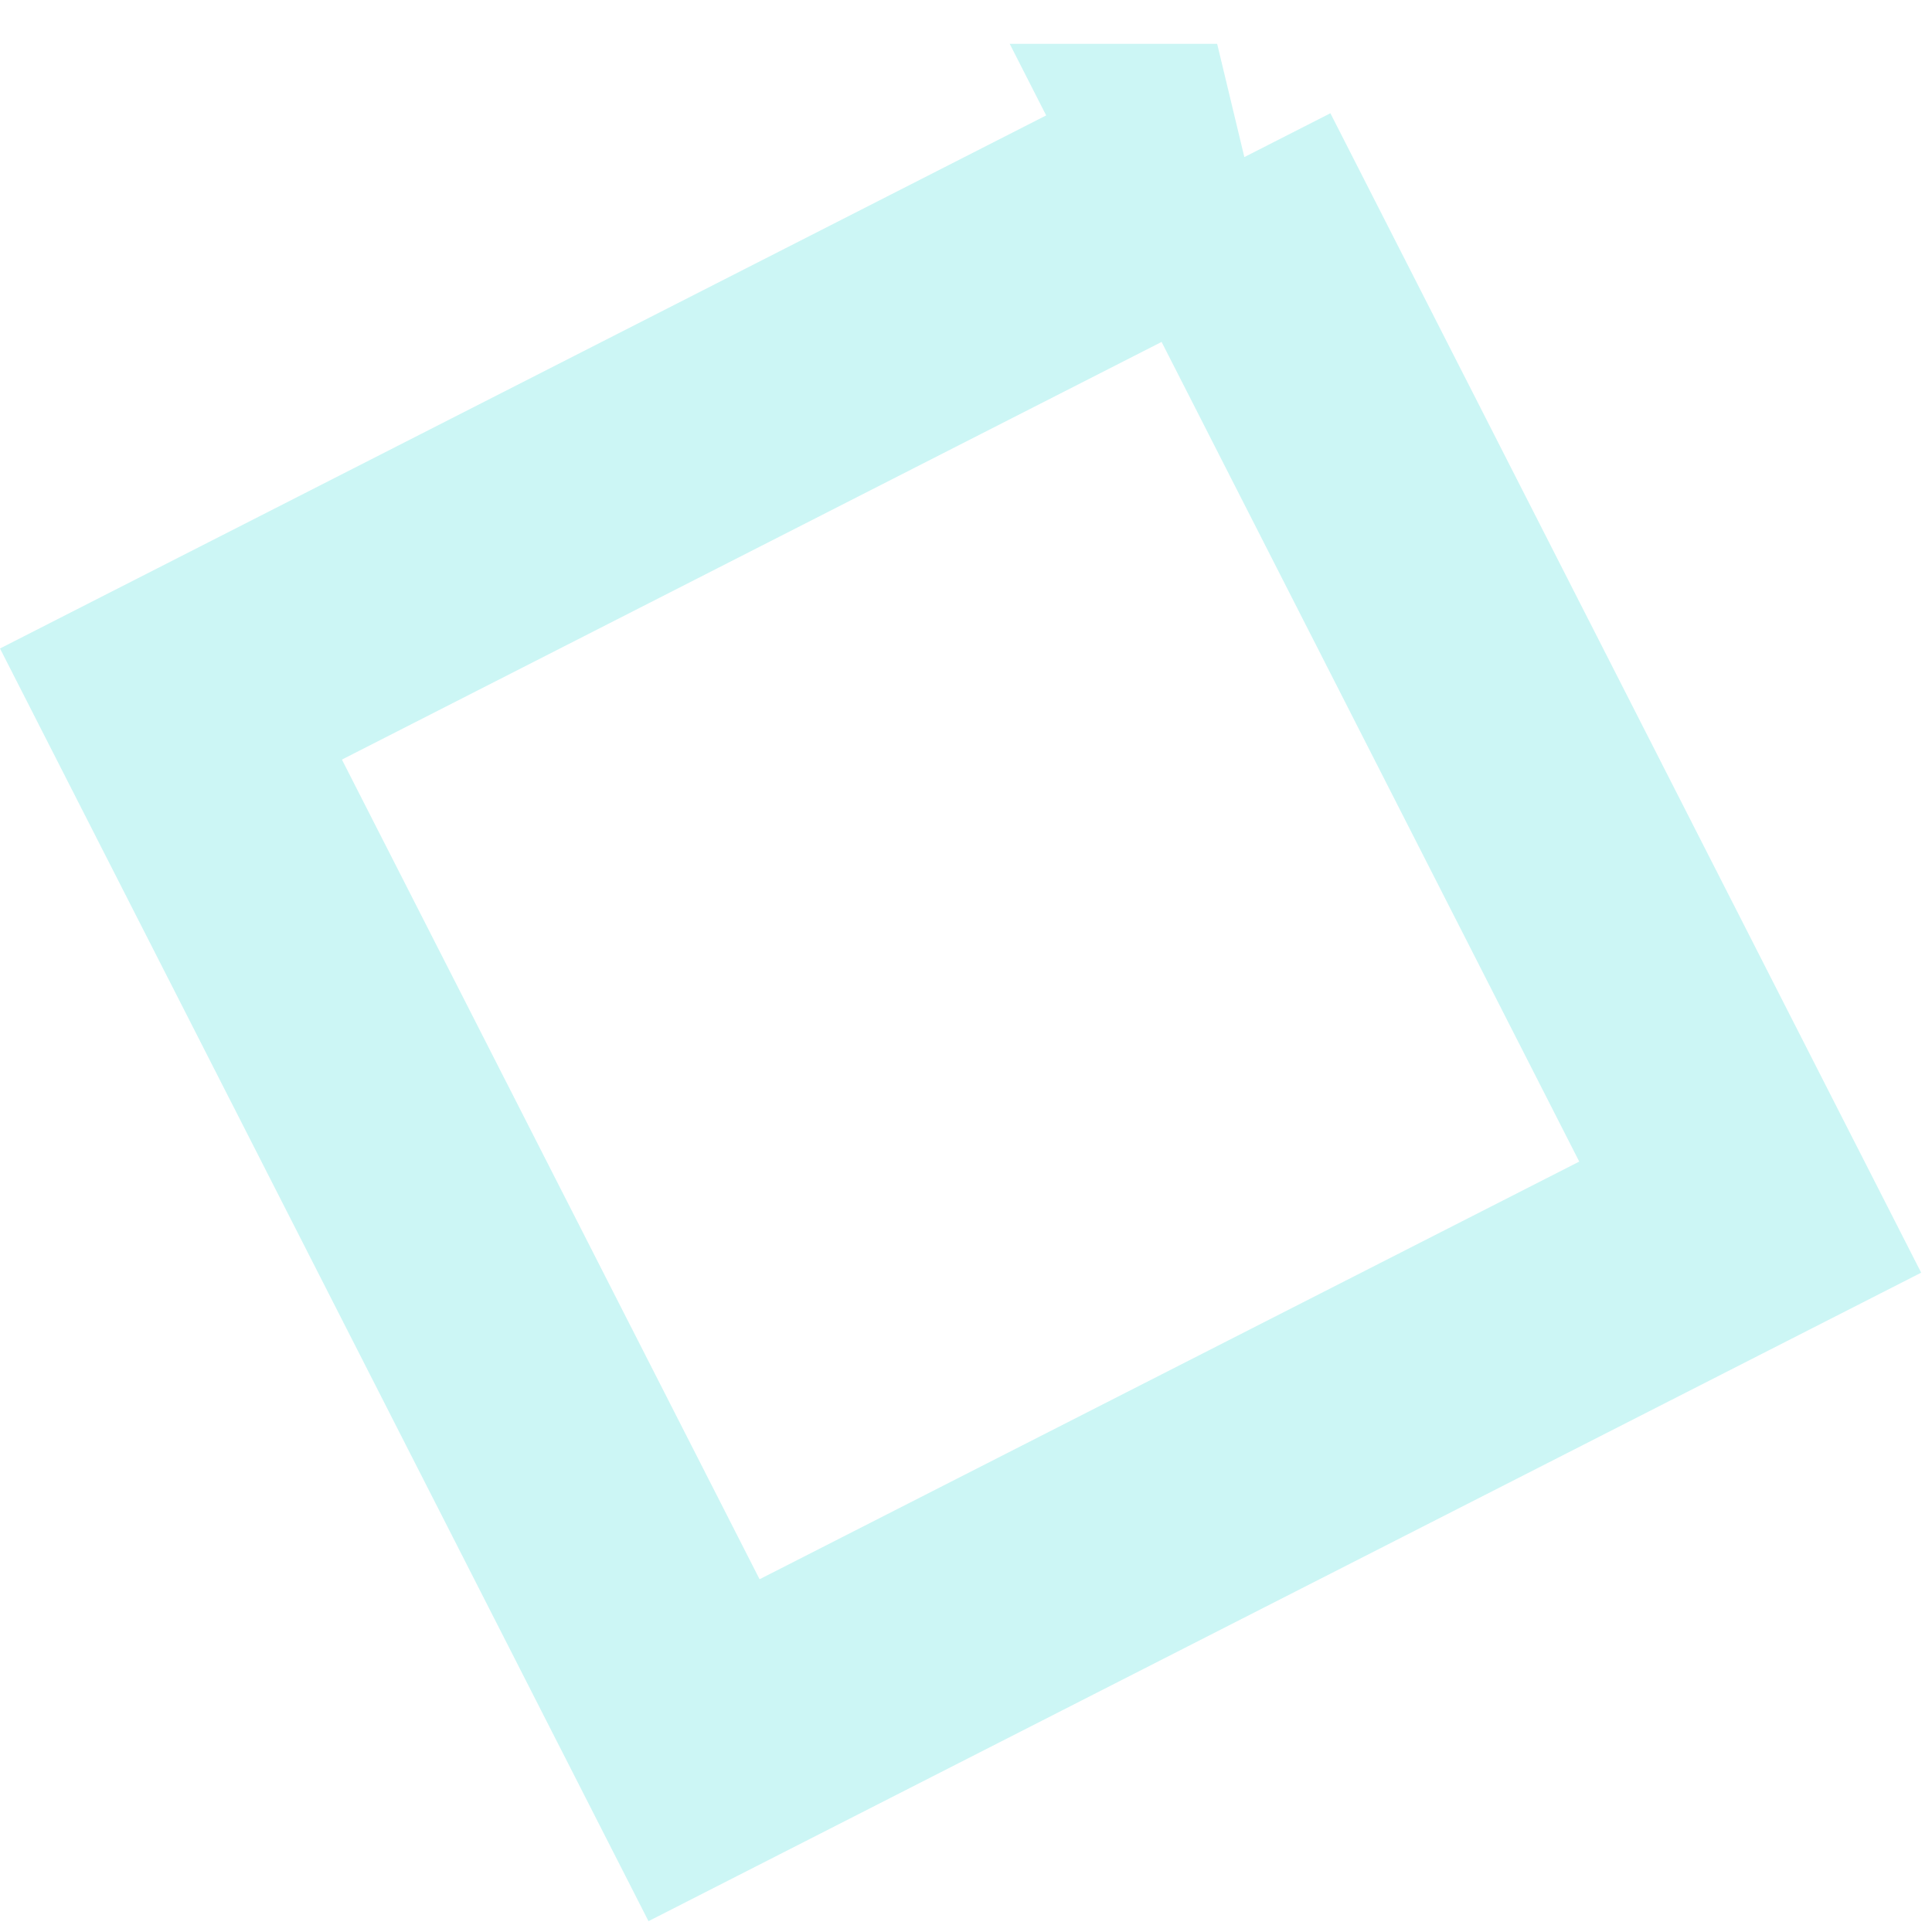 <svg xmlns="http://www.w3.org/2000/svg" width="76" height="76" viewBox="0 0 76 76">
    <path fill="none" fill-rule="evenodd" stroke="#05D5D0" stroke-width="10" d="M47.88 6.725L6.725 27.695l20.97 41.154 41.154-20.97-20.97-41.154z" opacity=".205"/>
</svg>

